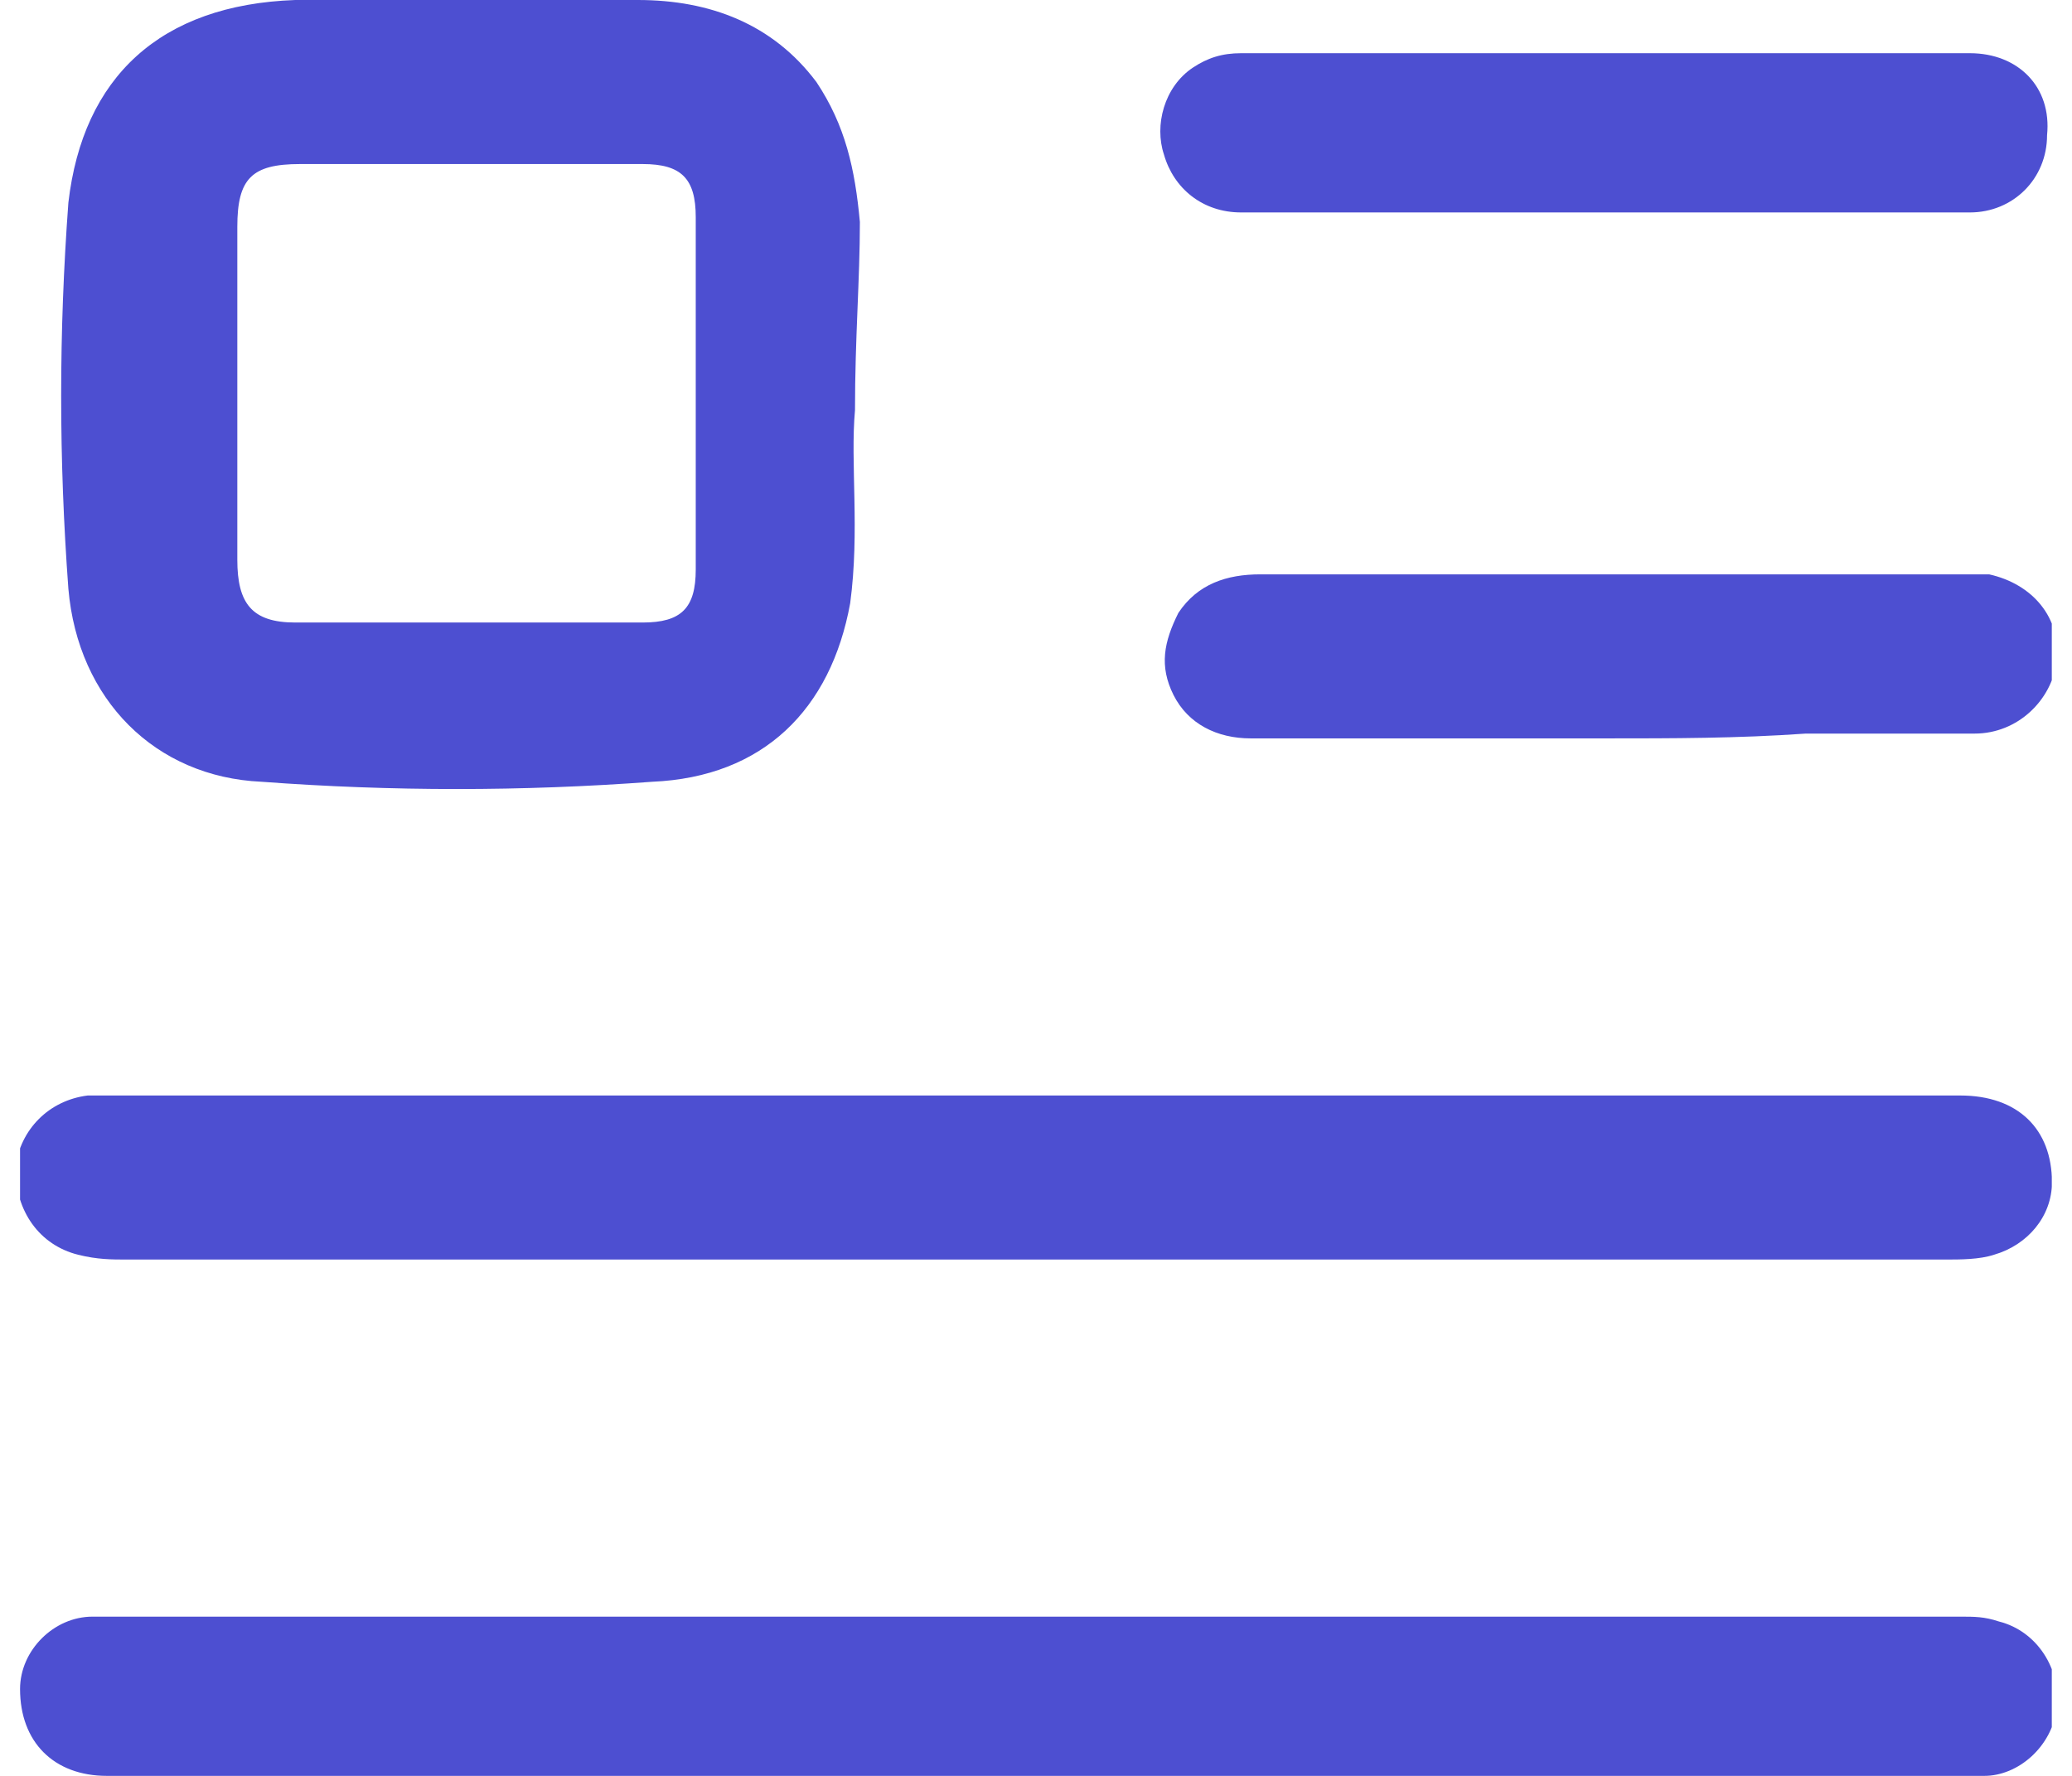 <svg width="28" height="24" viewBox="0 0 28 24" fill="none" xmlns="http://www.w3.org/2000/svg">
<g clip-path="url(#clip0_4092_5152)">
<path d="M11.554 5.543C11.489 6.261 11.62 7.174 11.489 8.152C11.228 9.587 10.315 10.5 8.815 10.565C7.054 10.696 5.294 10.696 3.533 10.565C2.098 10.5 1.054 9.457 0.924 7.957C0.794 6.196 0.794 4.5 0.924 2.739C1.12 1.043 2.163 0.065 3.989 0C5.489 0 7.054 0 8.62 0C9.598 0 10.446 0.326 11.033 1.109C11.424 1.696 11.554 2.283 11.62 3C11.62 3.783 11.554 4.565 11.554 5.543ZM6.337 2.217C5.554 2.217 4.772 2.217 4.054 2.217C3.402 2.217 3.207 2.413 3.207 3.065C3.207 3.783 3.207 4.5 3.207 5.217C3.207 6 3.207 6.783 3.207 7.565C3.207 8.152 3.402 8.413 3.989 8.413C5.554 8.413 7.12 8.413 8.685 8.413C9.207 8.413 9.402 8.217 9.402 7.696C9.402 6.13 9.402 4.5 9.402 2.935C9.402 2.413 9.207 2.217 8.685 2.217C7.837 2.217 7.12 2.217 6.337 2.217Z" fill="#4D4FD1"/>
<path d="M14.033 14.805C18.207 14.805 22.381 14.805 26.49 14.805C27.272 14.805 27.729 15.261 27.729 15.979C27.729 16.435 27.403 16.826 26.946 16.957C26.75 17.022 26.49 17.022 26.294 17.022C18.077 17.022 9.924 17.022 1.707 17.022C1.511 17.022 1.316 17.022 1.055 16.957C0.533 16.826 0.207 16.37 0.207 15.783C0.272 15.261 0.664 14.87 1.185 14.805C1.316 14.805 1.446 14.805 1.577 14.805C5.751 14.805 9.924 14.805 14.033 14.805Z" fill="#4D4FD1"/>
<path d="M14.032 24C9.858 24 5.619 24 1.445 24C0.728 24 0.271 23.543 0.271 22.826C0.271 22.304 0.728 21.848 1.25 21.848C1.38 21.848 1.445 21.848 1.576 21.848C9.858 21.848 18.206 21.848 26.489 21.848C26.684 21.848 26.815 21.848 27.011 21.913C27.532 22.043 27.858 22.565 27.793 23.087C27.728 23.608 27.271 24 26.815 24C25.967 24 25.184 24 24.337 24C20.815 24 17.424 24 14.032 24Z" fill="#4D4FD1"/>
<path d="M21.728 9.979C20.098 9.979 18.532 9.979 16.902 9.979C16.445 9.979 16.054 9.783 15.858 9.392C15.663 9.001 15.728 8.675 15.924 8.283C16.184 7.892 16.576 7.762 17.032 7.762C18.532 7.762 20.032 7.762 21.598 7.762C23.228 7.762 24.793 7.762 26.424 7.762C26.554 7.762 26.75 7.762 26.88 7.762C27.467 7.892 27.858 8.349 27.793 8.936C27.728 9.457 27.271 9.914 26.684 9.914C25.902 9.914 25.119 9.914 24.402 9.914C23.489 9.979 22.576 9.979 21.728 9.979Z" fill="#4D4FD1"/>
<path d="M21.729 2.871C20.098 2.871 18.468 2.871 16.772 2.871C16.25 2.871 15.859 2.545 15.729 2.088C15.598 1.697 15.729 1.175 16.12 0.914C16.316 0.784 16.511 0.719 16.772 0.719C20.033 0.719 23.359 0.719 26.62 0.719C27.272 0.719 27.729 1.175 27.663 1.827C27.663 2.414 27.207 2.871 26.62 2.871C24.989 2.871 23.359 2.871 21.729 2.871Z" fill="#4D4FD1"/>
</g>
<defs>
<clipPath id="clip0_4092_5152">
<rect width="27.456" height="24" fill="white" transform="translate(0.271)"/>
</clipPath>
</defs>
</svg>
